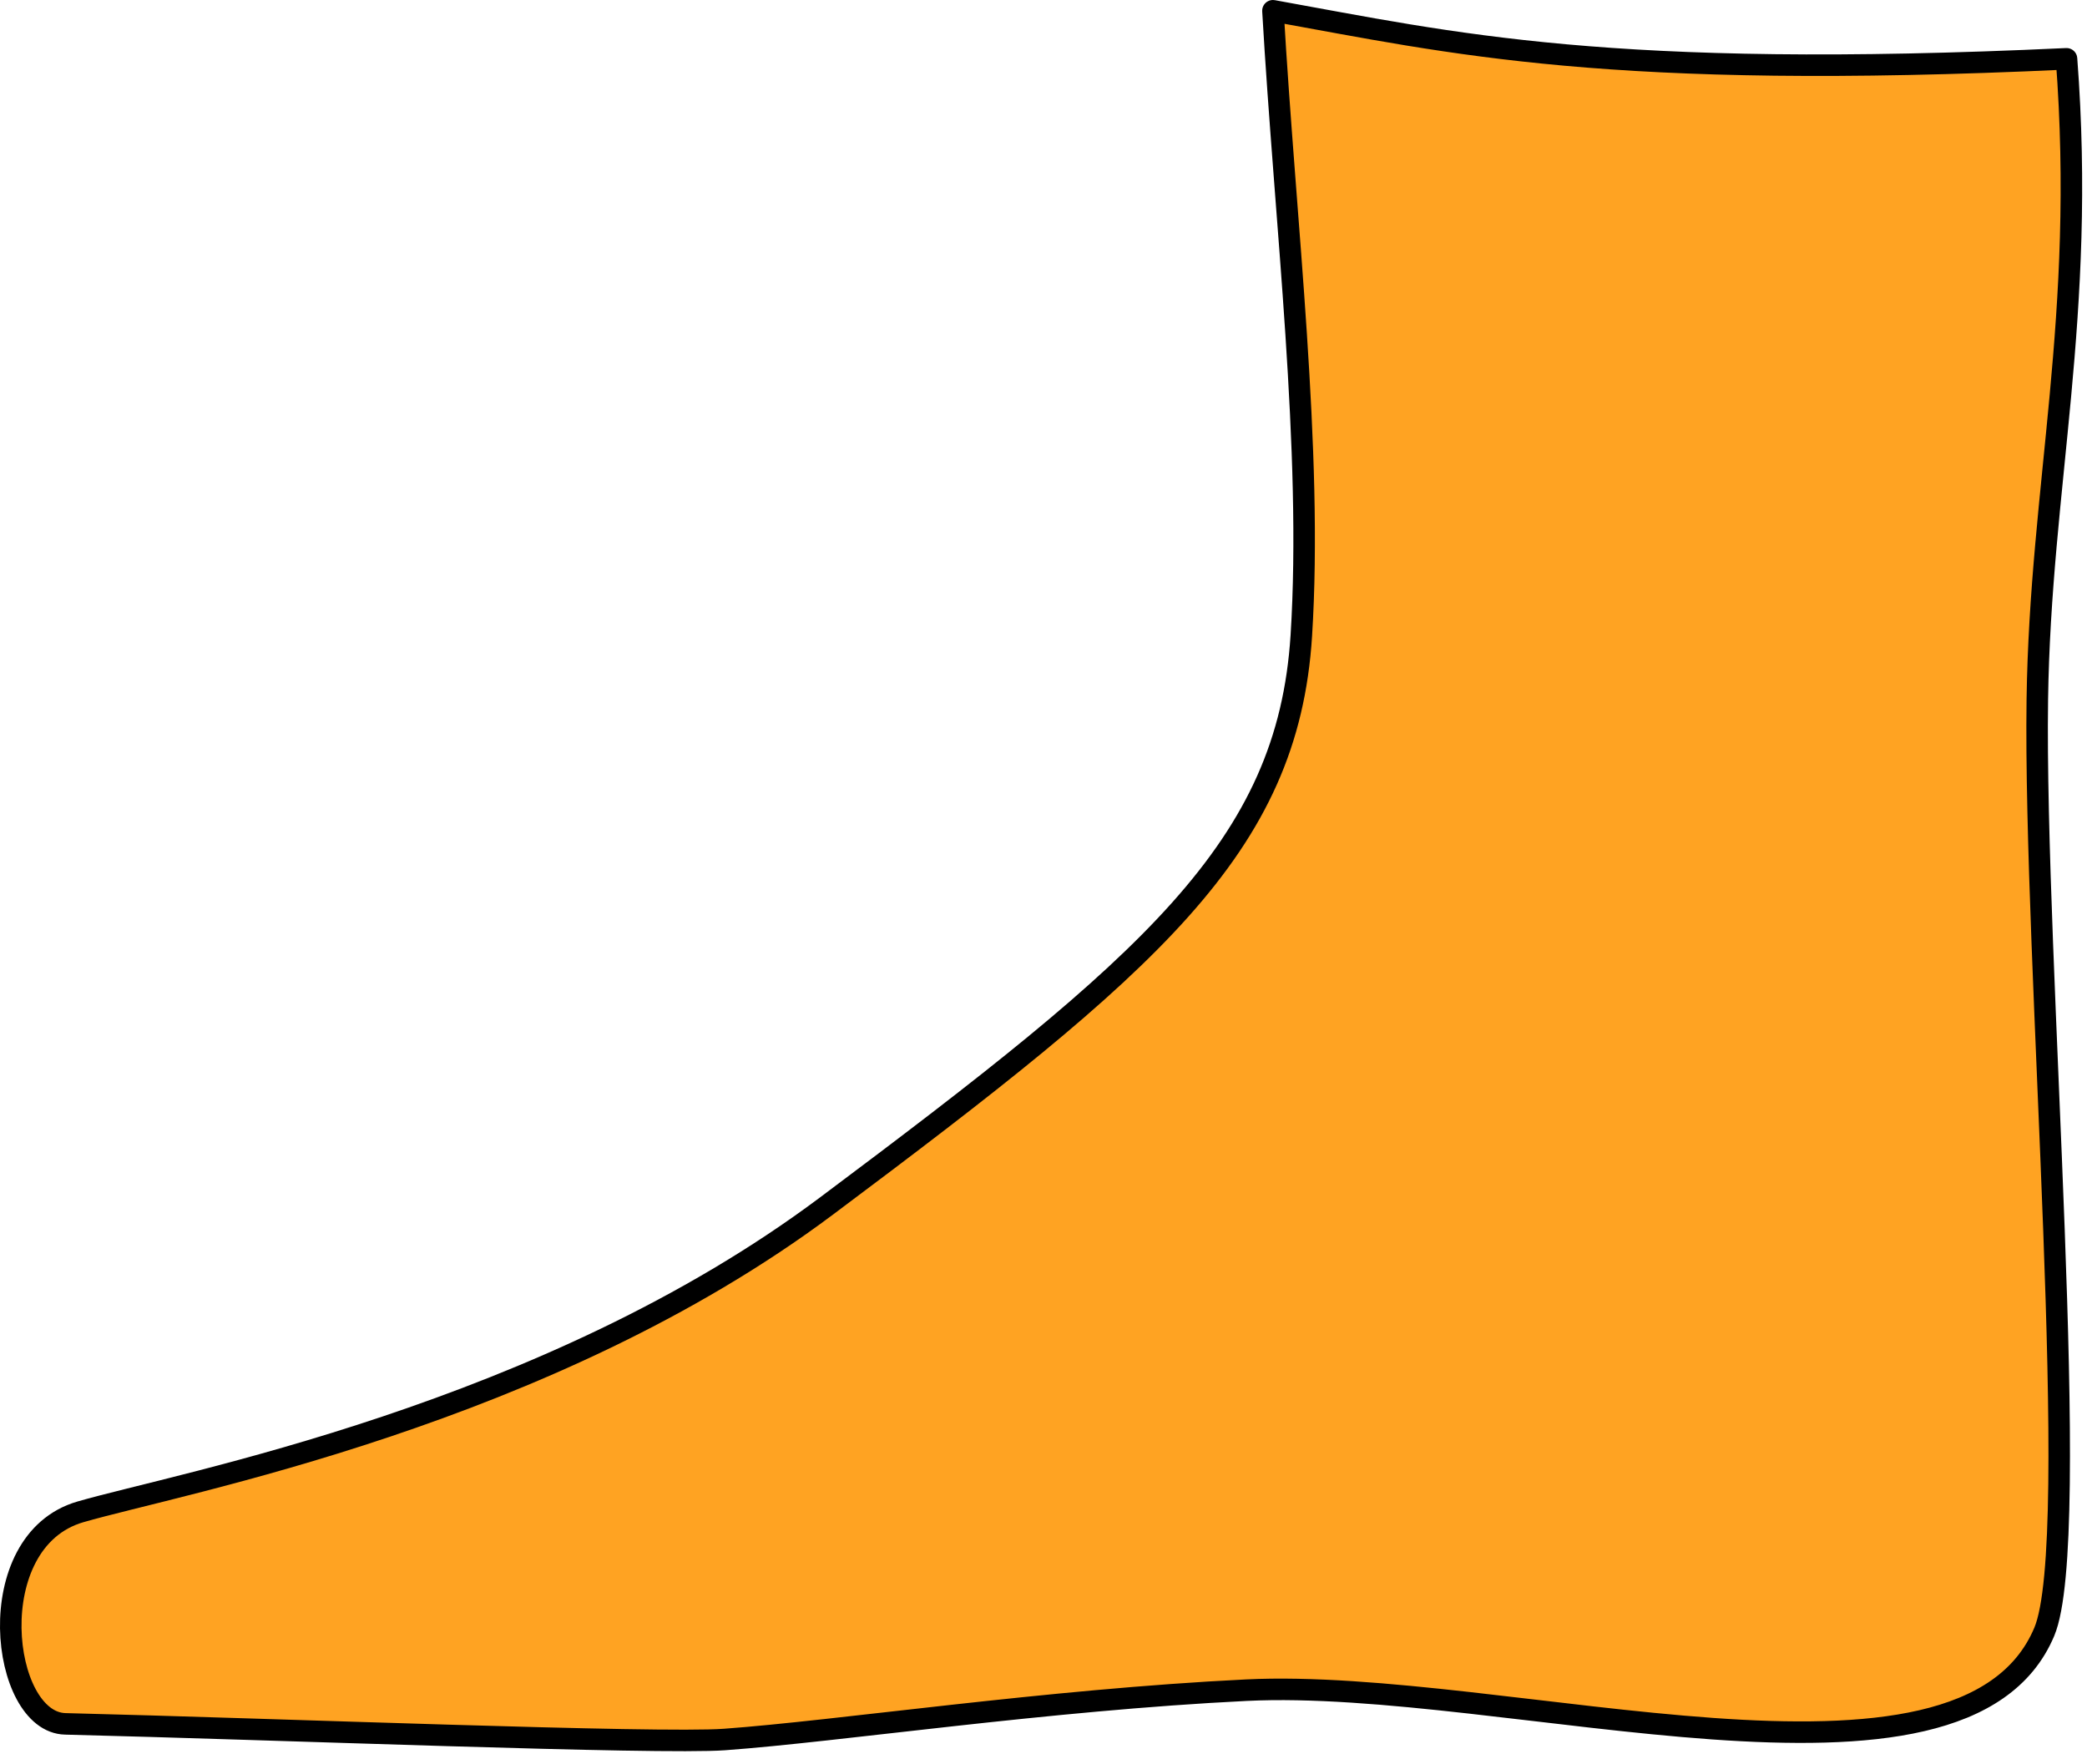 <?xml version="1.0" encoding="UTF-8" standalone="no"?>
<!DOCTYPE svg PUBLIC "-//W3C//DTD SVG 1.1//EN" "http://www.w3.org/Graphics/SVG/1.1/DTD/svg11.dtd">
<svg width="100%" height="100%" viewBox="0 0 97 82" version="1.1" xmlns="http://www.w3.org/2000/svg" xmlns:xlink="http://www.w3.org/1999/xlink" xml:space="preserve" xmlns:serif="http://www.serif.com/" style="fill-rule:evenodd;clip-rule:evenodd;stroke-linecap:round;stroke-linejoin:round;stroke-miterlimit:2;">
    <g transform="matrix(1,0,0,1,-284.853,-153.195)">
        <path d="M344.017,153.695C352.395,155.203 359.602,156.928 380.901,155.928C381.815,167.894 379.684,175.776 379.544,185.714C379.371,197.899 381.67,224.746 379.868,229.034C376.093,238.02 354.887,231.153 342.78,231.748C333.466,232.206 323.82,233.659 318.524,234.041C315.402,234.265 297.558,233.55 287.887,233.314C284.878,233.24 283.907,224.82 288.587,223.462C293.252,222.108 310.231,219.002 323.267,209.246C338.314,197.986 344.712,192.604 345.336,182.74C345.88,174.147 344.589,163.629 344.017,153.695Z" style="fill:rgb(255,163,34);stroke:black;stroke-width:1px;"/>
    </g>
</svg>
